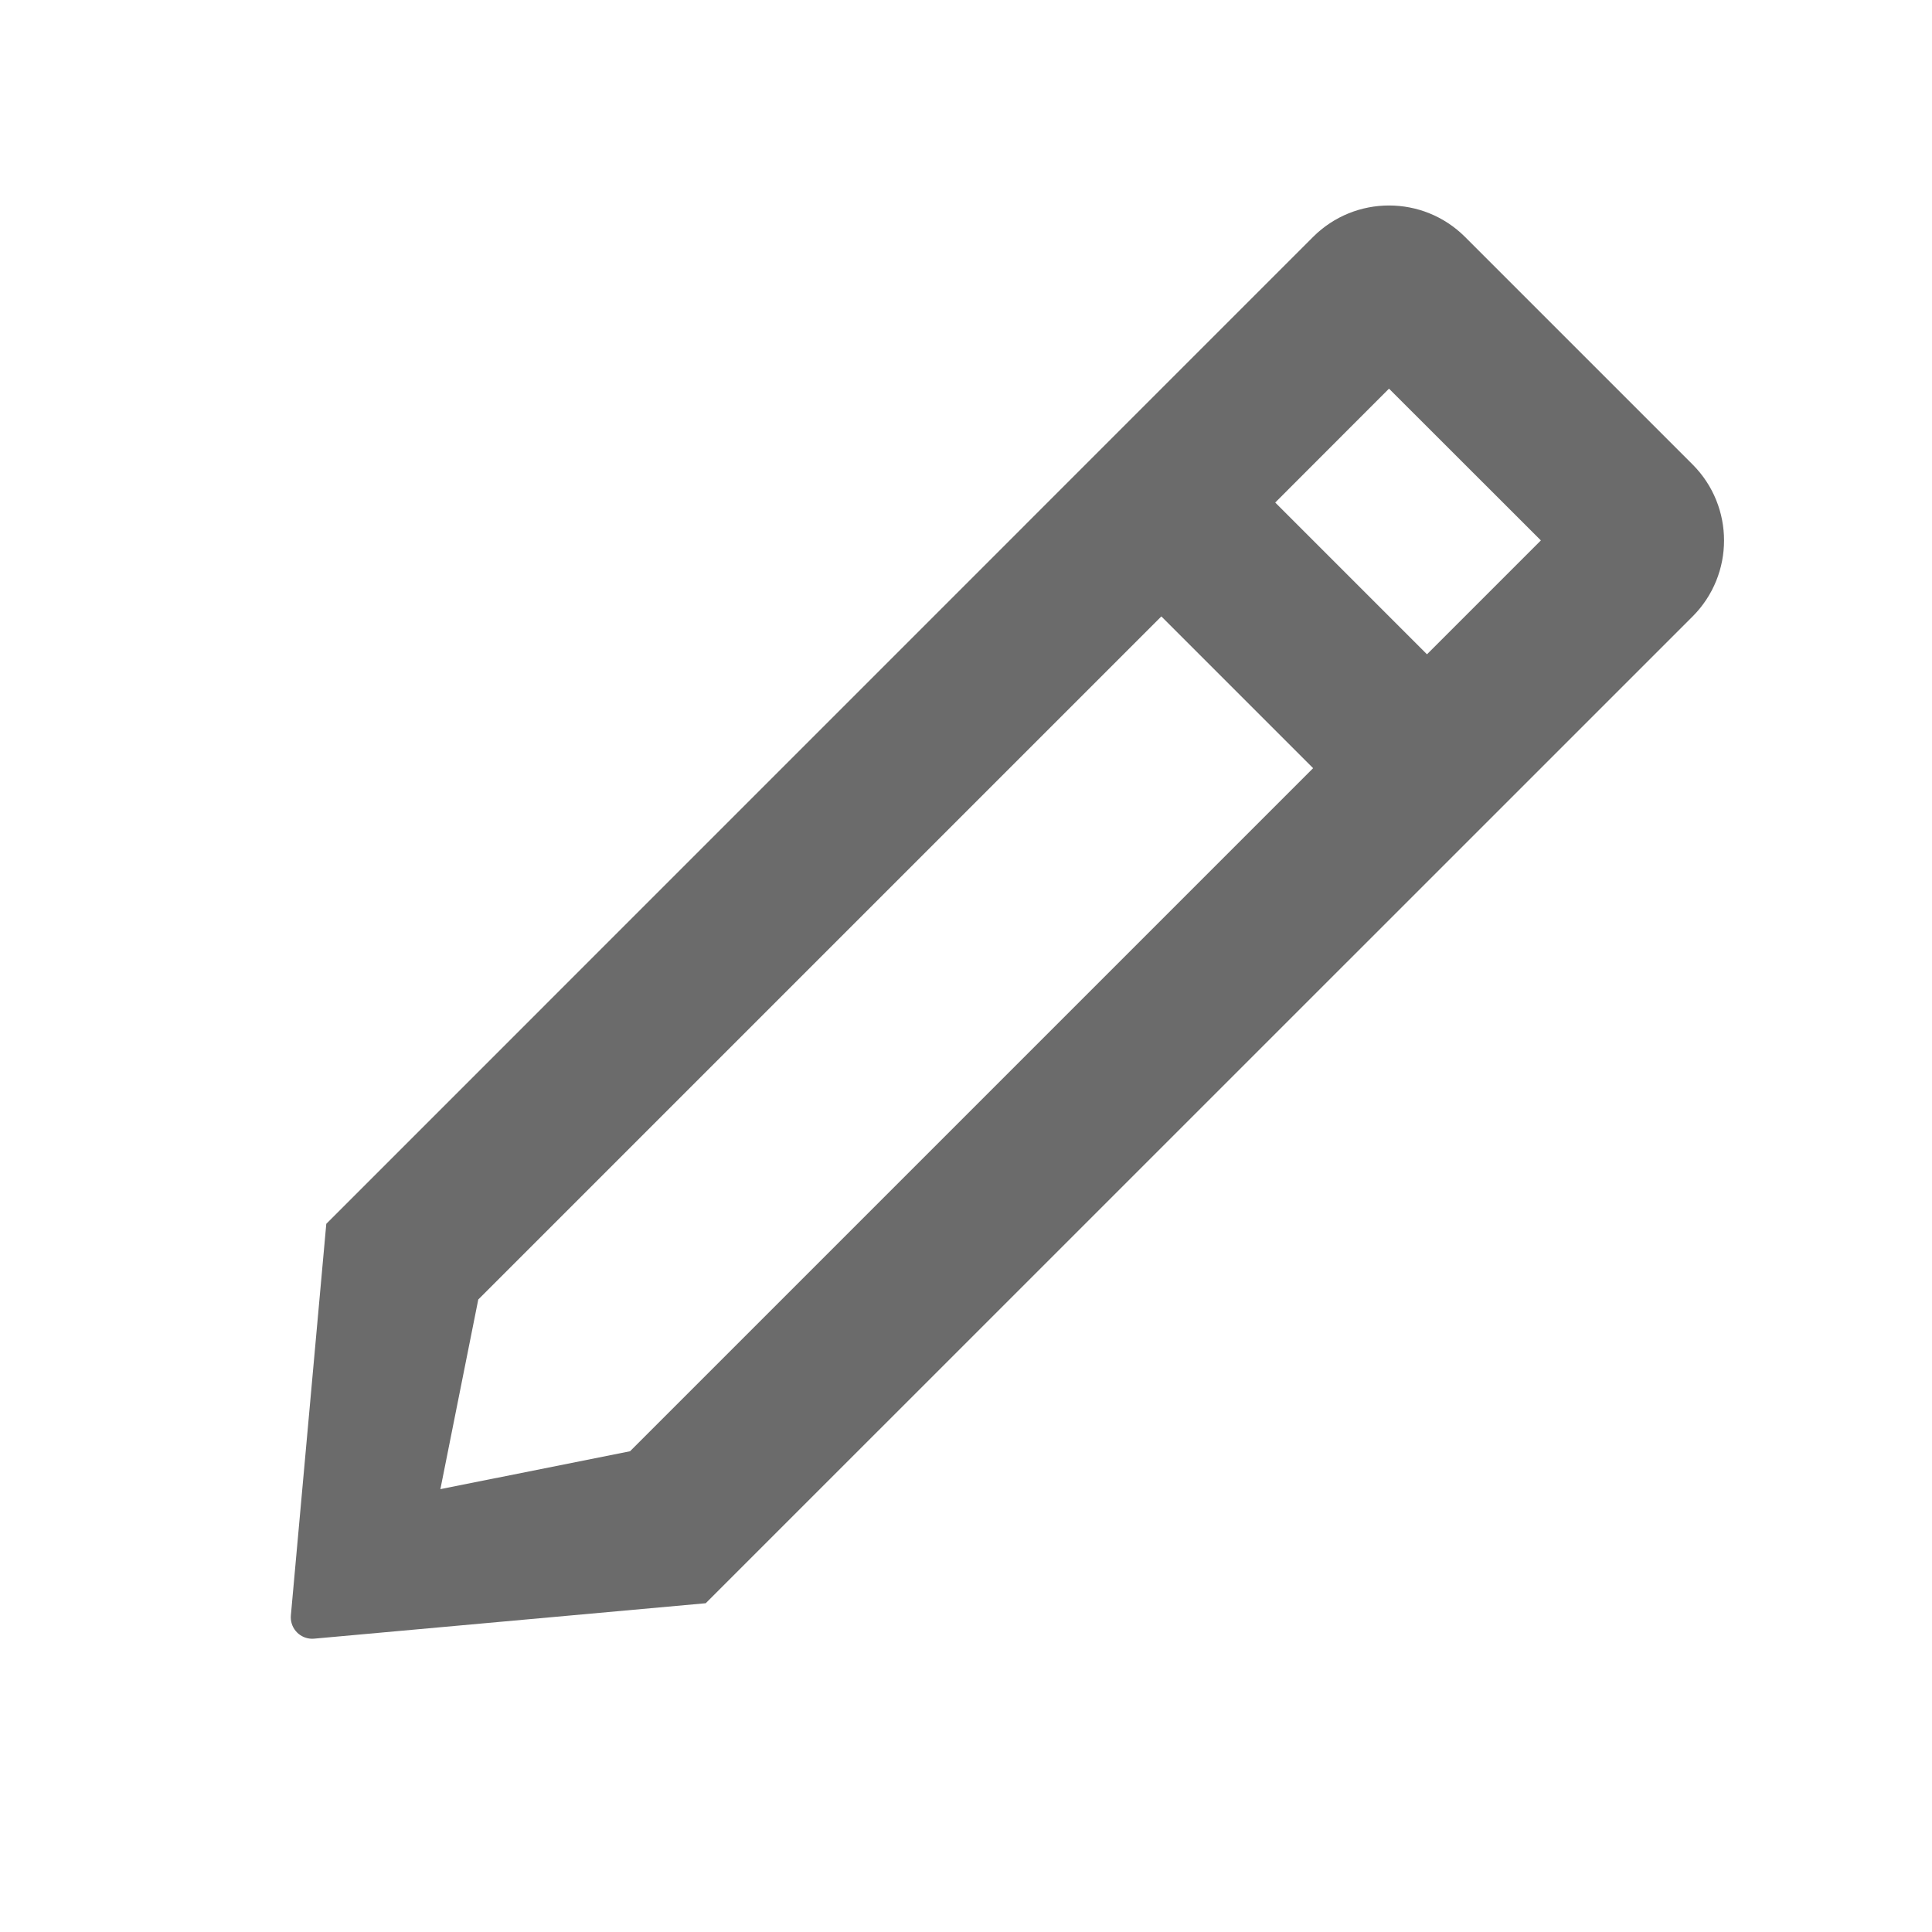 <svg width="18" height="18" viewBox="0 0 18 18" fill="none" xmlns="http://www.w3.org/2000/svg">
<path fill-rule="evenodd" clip-rule="evenodd" d="M13.295 6.096L14.356 5.035L12.941 3.621L11.881 4.682L13.295 6.096ZM12.234 7.157L10.82 5.743L4.456 12.107L4.103 13.874L5.87 13.521L12.234 7.157ZM13.649 2.207L15.77 4.328C16.16 4.719 16.16 5.352 15.77 5.743L6.575 14.937L2.927 15.267C2.817 15.277 2.72 15.196 2.71 15.086C2.709 15.074 2.709 15.062 2.71 15.05L3.04 11.402L12.234 2.207C12.625 1.817 13.258 1.817 13.649 2.207Z" fill="black" fill-opacity="0.58"/>
</svg>
